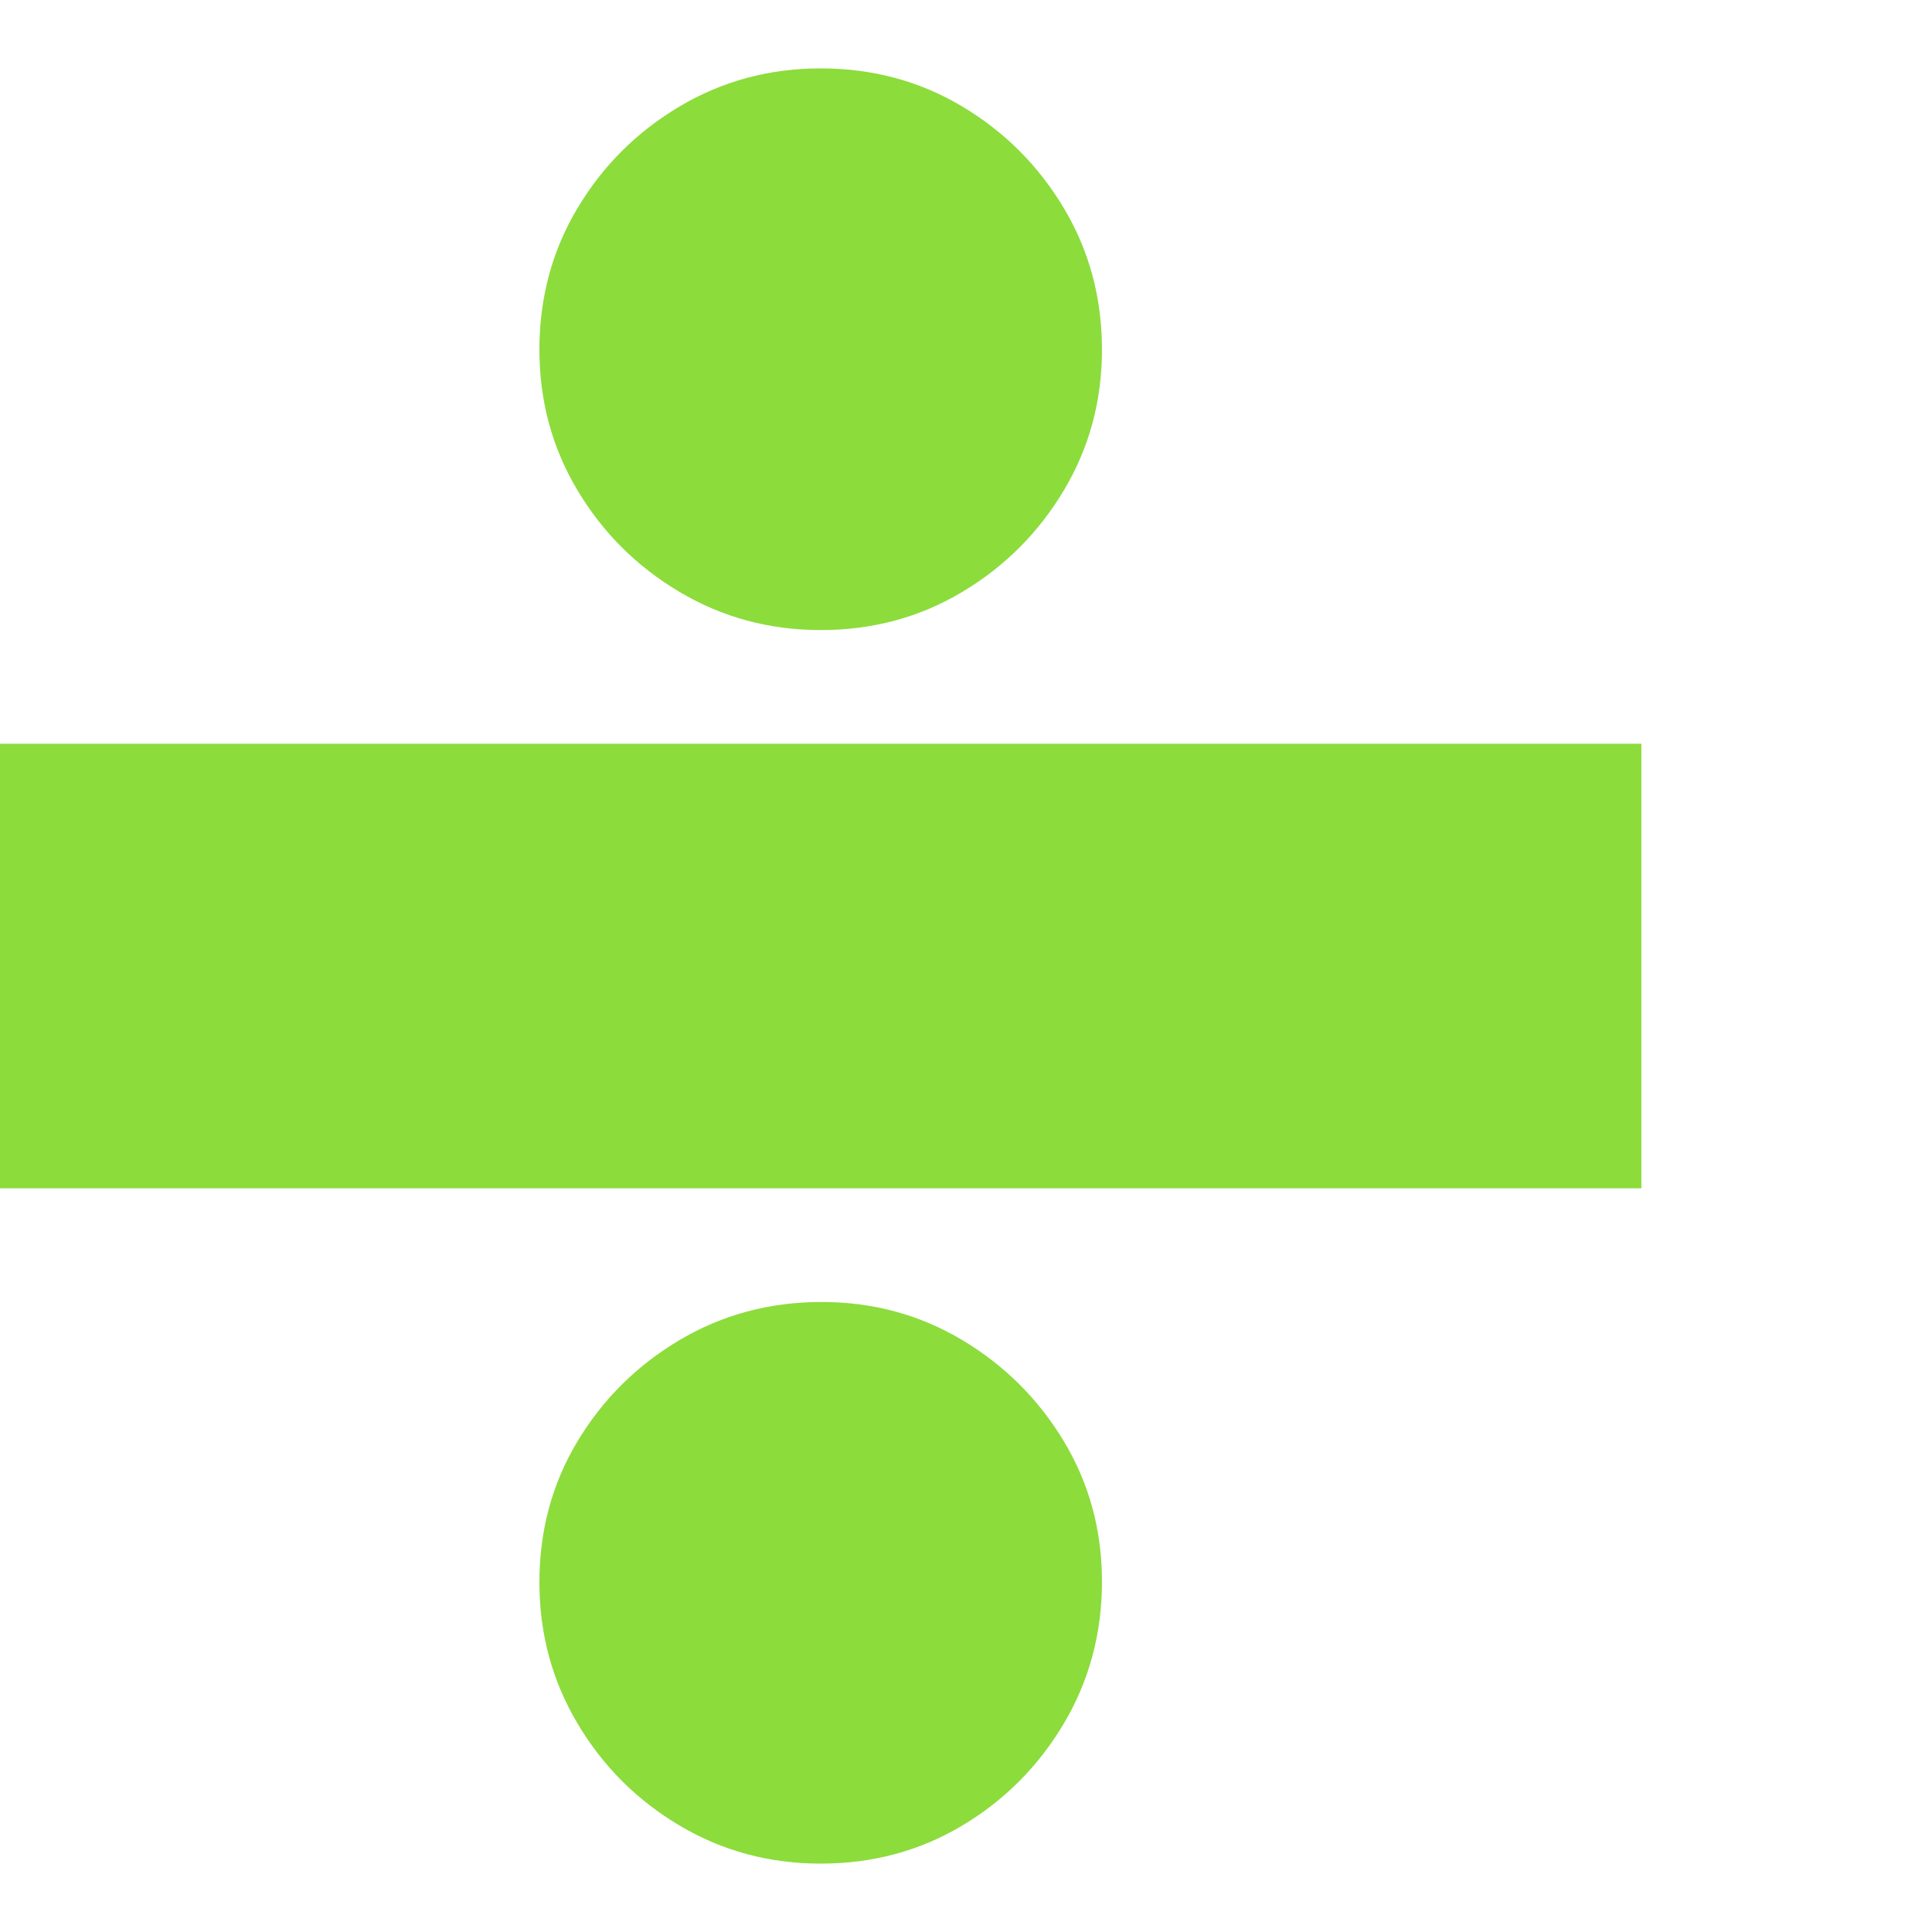 <svg version="1.1" xmlns="http://www.w3.org/2000/svg" style="fill:rgba(0,0,0,1.0)" width="256" height="256" viewBox="0 0 35.312 32.812"><path fill="rgb(140, 220, 60)" d="M0 20.469 L0 12.344 L30 12.344 L30 20.469 Z M15 32.812 C14.062 32.812 13.203 32.581 12.422 32.117 C11.641 31.654 11.018 31.031 10.555 30.25 C10.091 29.469 9.859 28.609 9.859 27.672 C9.859 26.724 10.091 25.865 10.555 25.094 C11.018 24.323 11.641 23.706 12.422 23.242 C13.203 22.779 14.068 22.547 15.016 22.547 C15.953 22.547 16.81 22.779 17.586 23.242 C18.362 23.706 18.982 24.323 19.445 25.094 C19.909 25.865 20.141 26.719 20.141 27.656 C20.141 28.604 19.909 29.469 19.445 30.25 C18.982 31.031 18.362 31.654 17.586 32.117 C16.81 32.581 15.948 32.812 15 32.812 Z M15 10.266 C14.062 10.266 13.203 10.034 12.422 9.57 C11.641 9.107 11.018 8.487 10.555 7.711 C10.091 6.935 9.859 6.078 9.859 5.141 C9.859 4.193 10.091 3.331 10.555 2.555 C11.018 1.779 11.641 1.159 12.422 0.695 C13.203 0.232 14.062 -0 15 -0 C15.948 -0 16.81 0.232 17.586 0.695 C18.362 1.159 18.982 1.779 19.445 2.555 C19.909 3.331 20.141 4.193 20.141 5.141 C20.141 6.078 19.909 6.935 19.445 7.711 C18.982 8.487 18.362 9.107 17.586 9.57 C16.81 10.034 15.948 10.266 15 10.266 Z M35.312 27.344" /></svg>